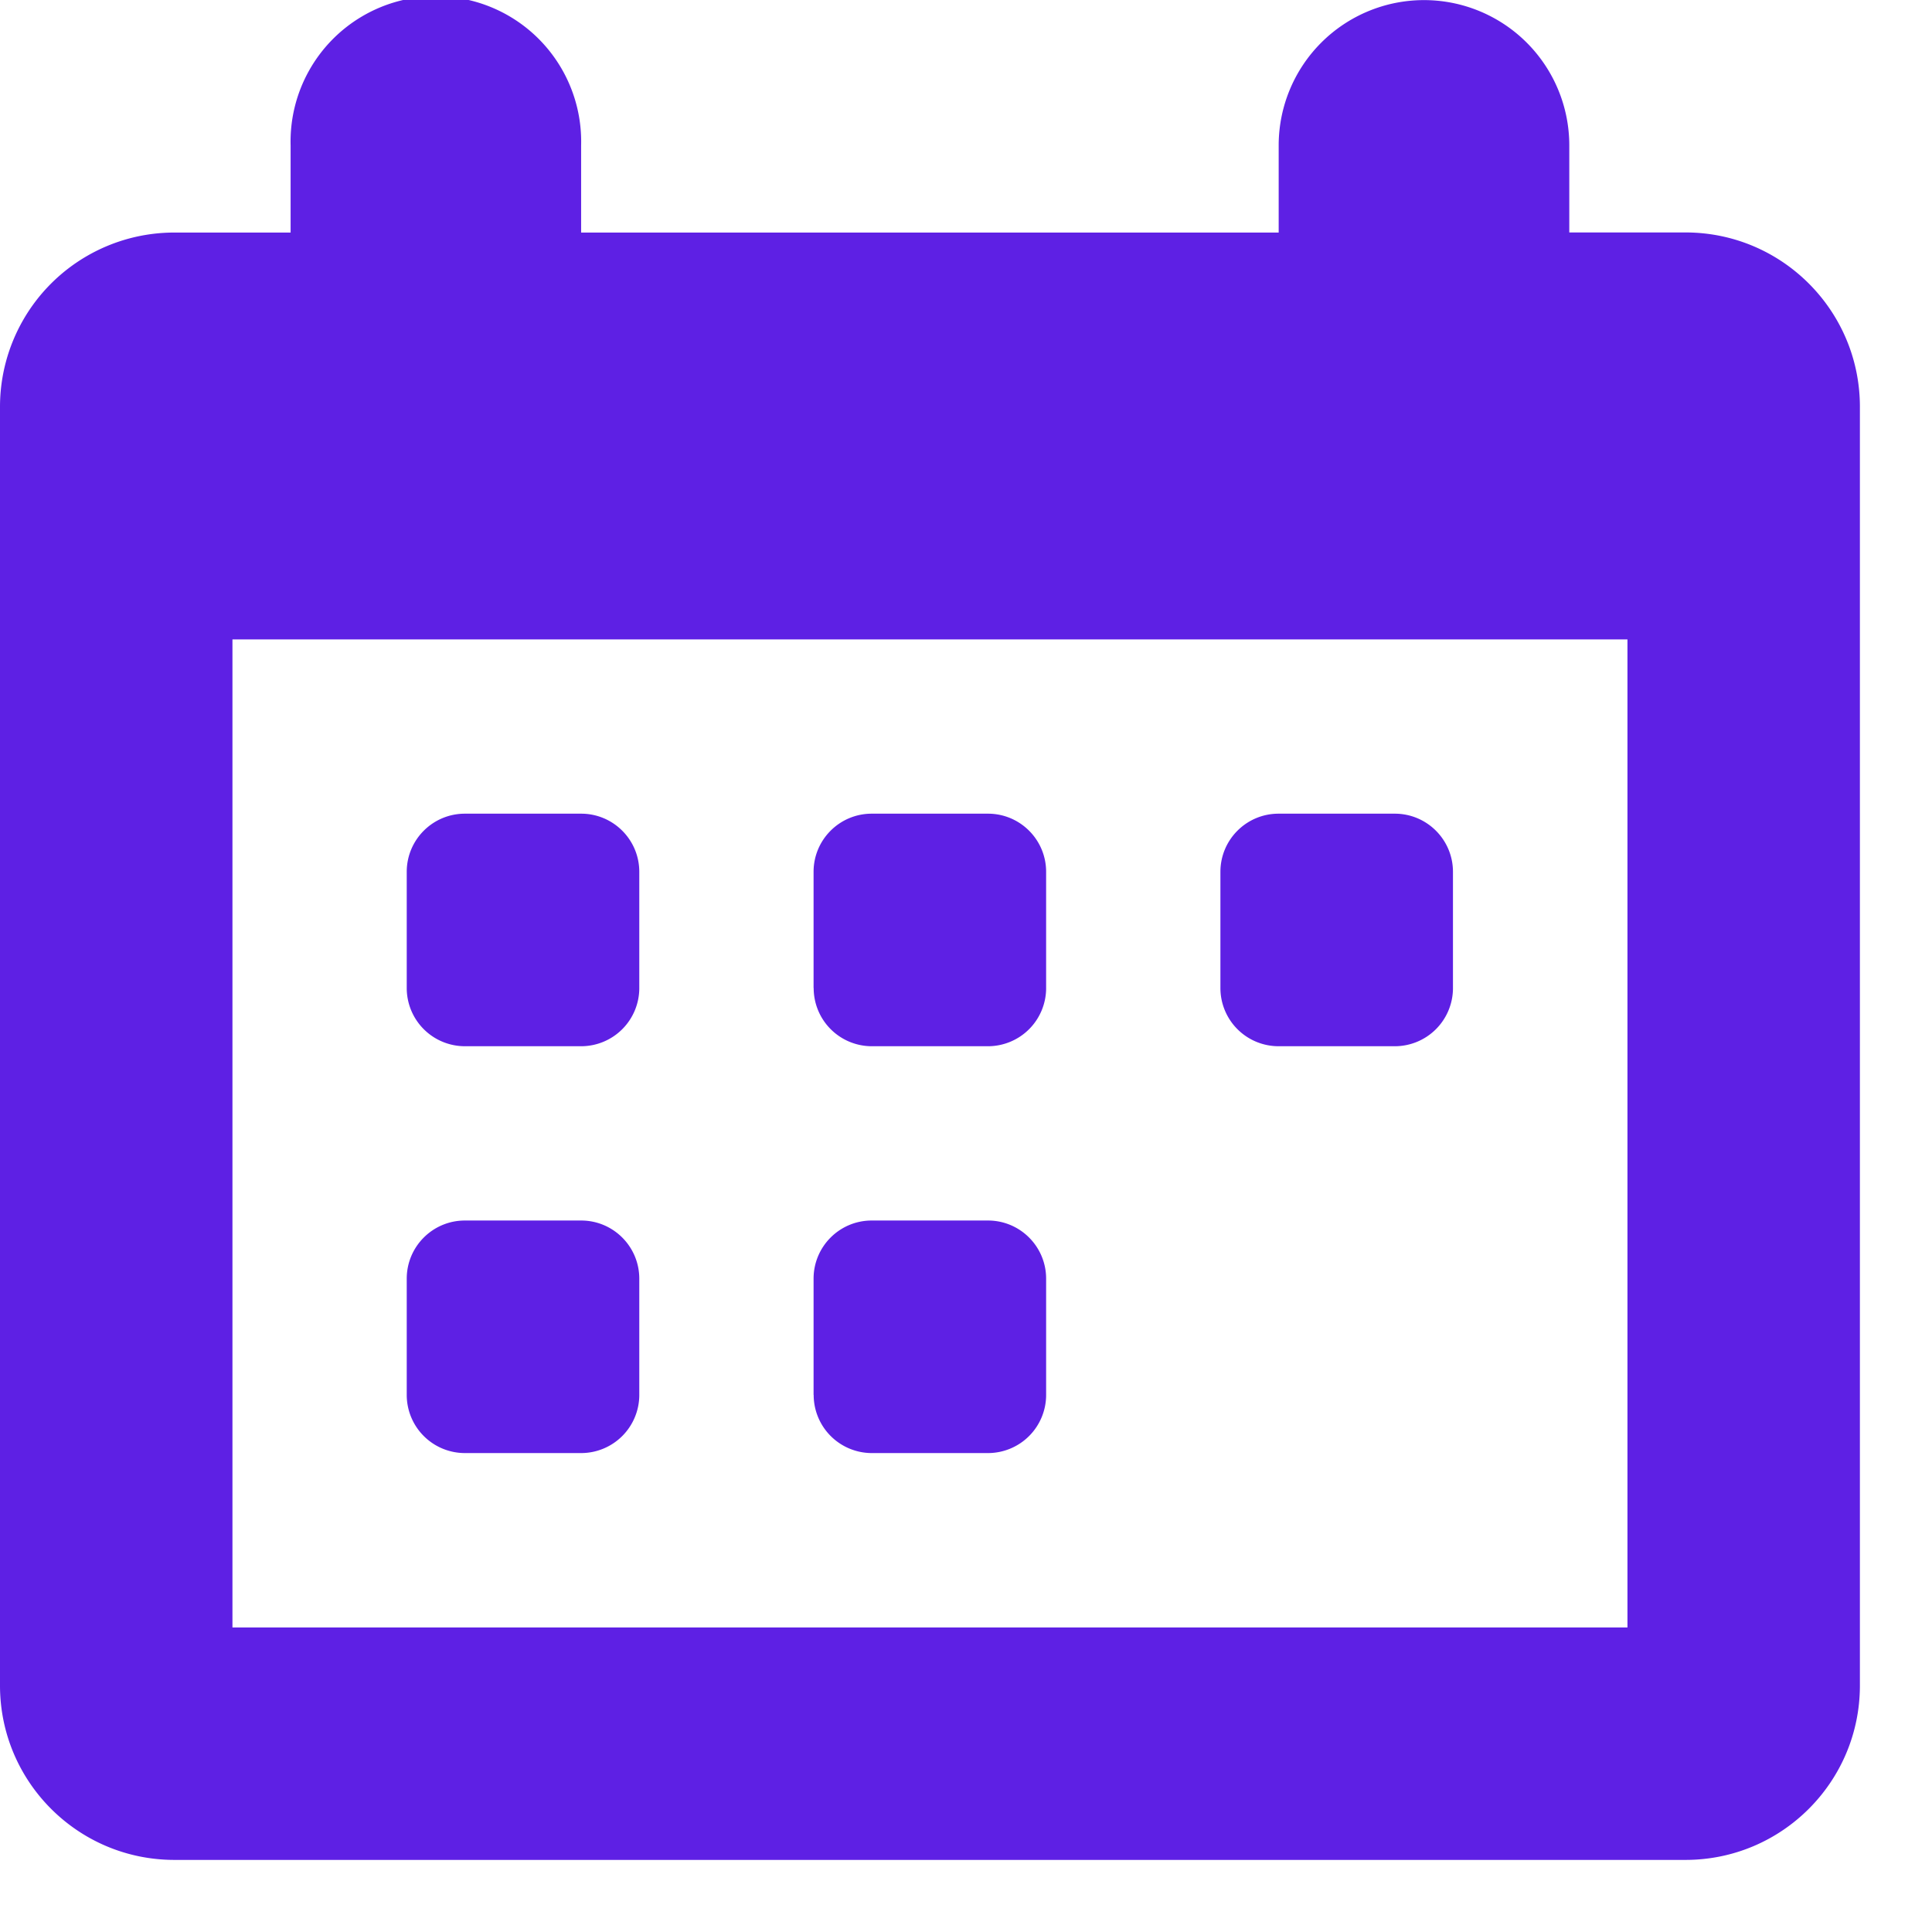 <svg xmlns="http://www.w3.org/2000/svg" width="19" height="19" viewBox="0 0 19 19"><path fill="#5E20E4" d="M16.576 2.286h-1.143V1.43a1.429 1.429 0 1 0-2.858 0v.857h-6.86V1.43a1.429 1.429 0 1 0-2.857 0v.857H1.715A1.714 1.714 0 0 0 0 4.001v12.575c0 .947.768 1.715 1.715 1.715h14.861c.947 0 1.715-.768 1.715-1.715V4.001c0-.947-.768-1.715-1.715-1.715zm-.571 13.719H2.286V6.288h13.719v9.717zM4 9.717V8.574c0-.316.256-.572.572-.572h1.143c.316 0 .572.256.572.572v1.143a.572.572 0 0 1-.572.572H4.573A.572.572 0 0 1 4 9.717zm4.001 0V8.574c0-.316.256-.572.572-.572h1.143c.316 0 .572.256.572.572v1.143a.572.572 0 0 1-.572.572H8.574a.572.572 0 0 1-.572-.572zm4.001 0V8.574c0-.316.256-.572.572-.572h1.143c.316 0 .572.256.572.572v1.143a.572.572 0 0 1-.572.572h-1.143a.572.572 0 0 1-.572-.572zM4 13.718v-1.143c0-.316.256-.572.572-.572h1.143c.316 0 .572.256.572.572v1.143a.572.572 0 0 1-.572.572H4.573A.572.572 0 0 1 4 13.718zm4.001 0v-1.143c0-.316.256-.572.572-.572h1.143c.316 0 .572.256.572.572v1.143a.572.572 0 0 1-.572.572H8.574a.572.572 0 0 1-.572-.572z"/></svg>